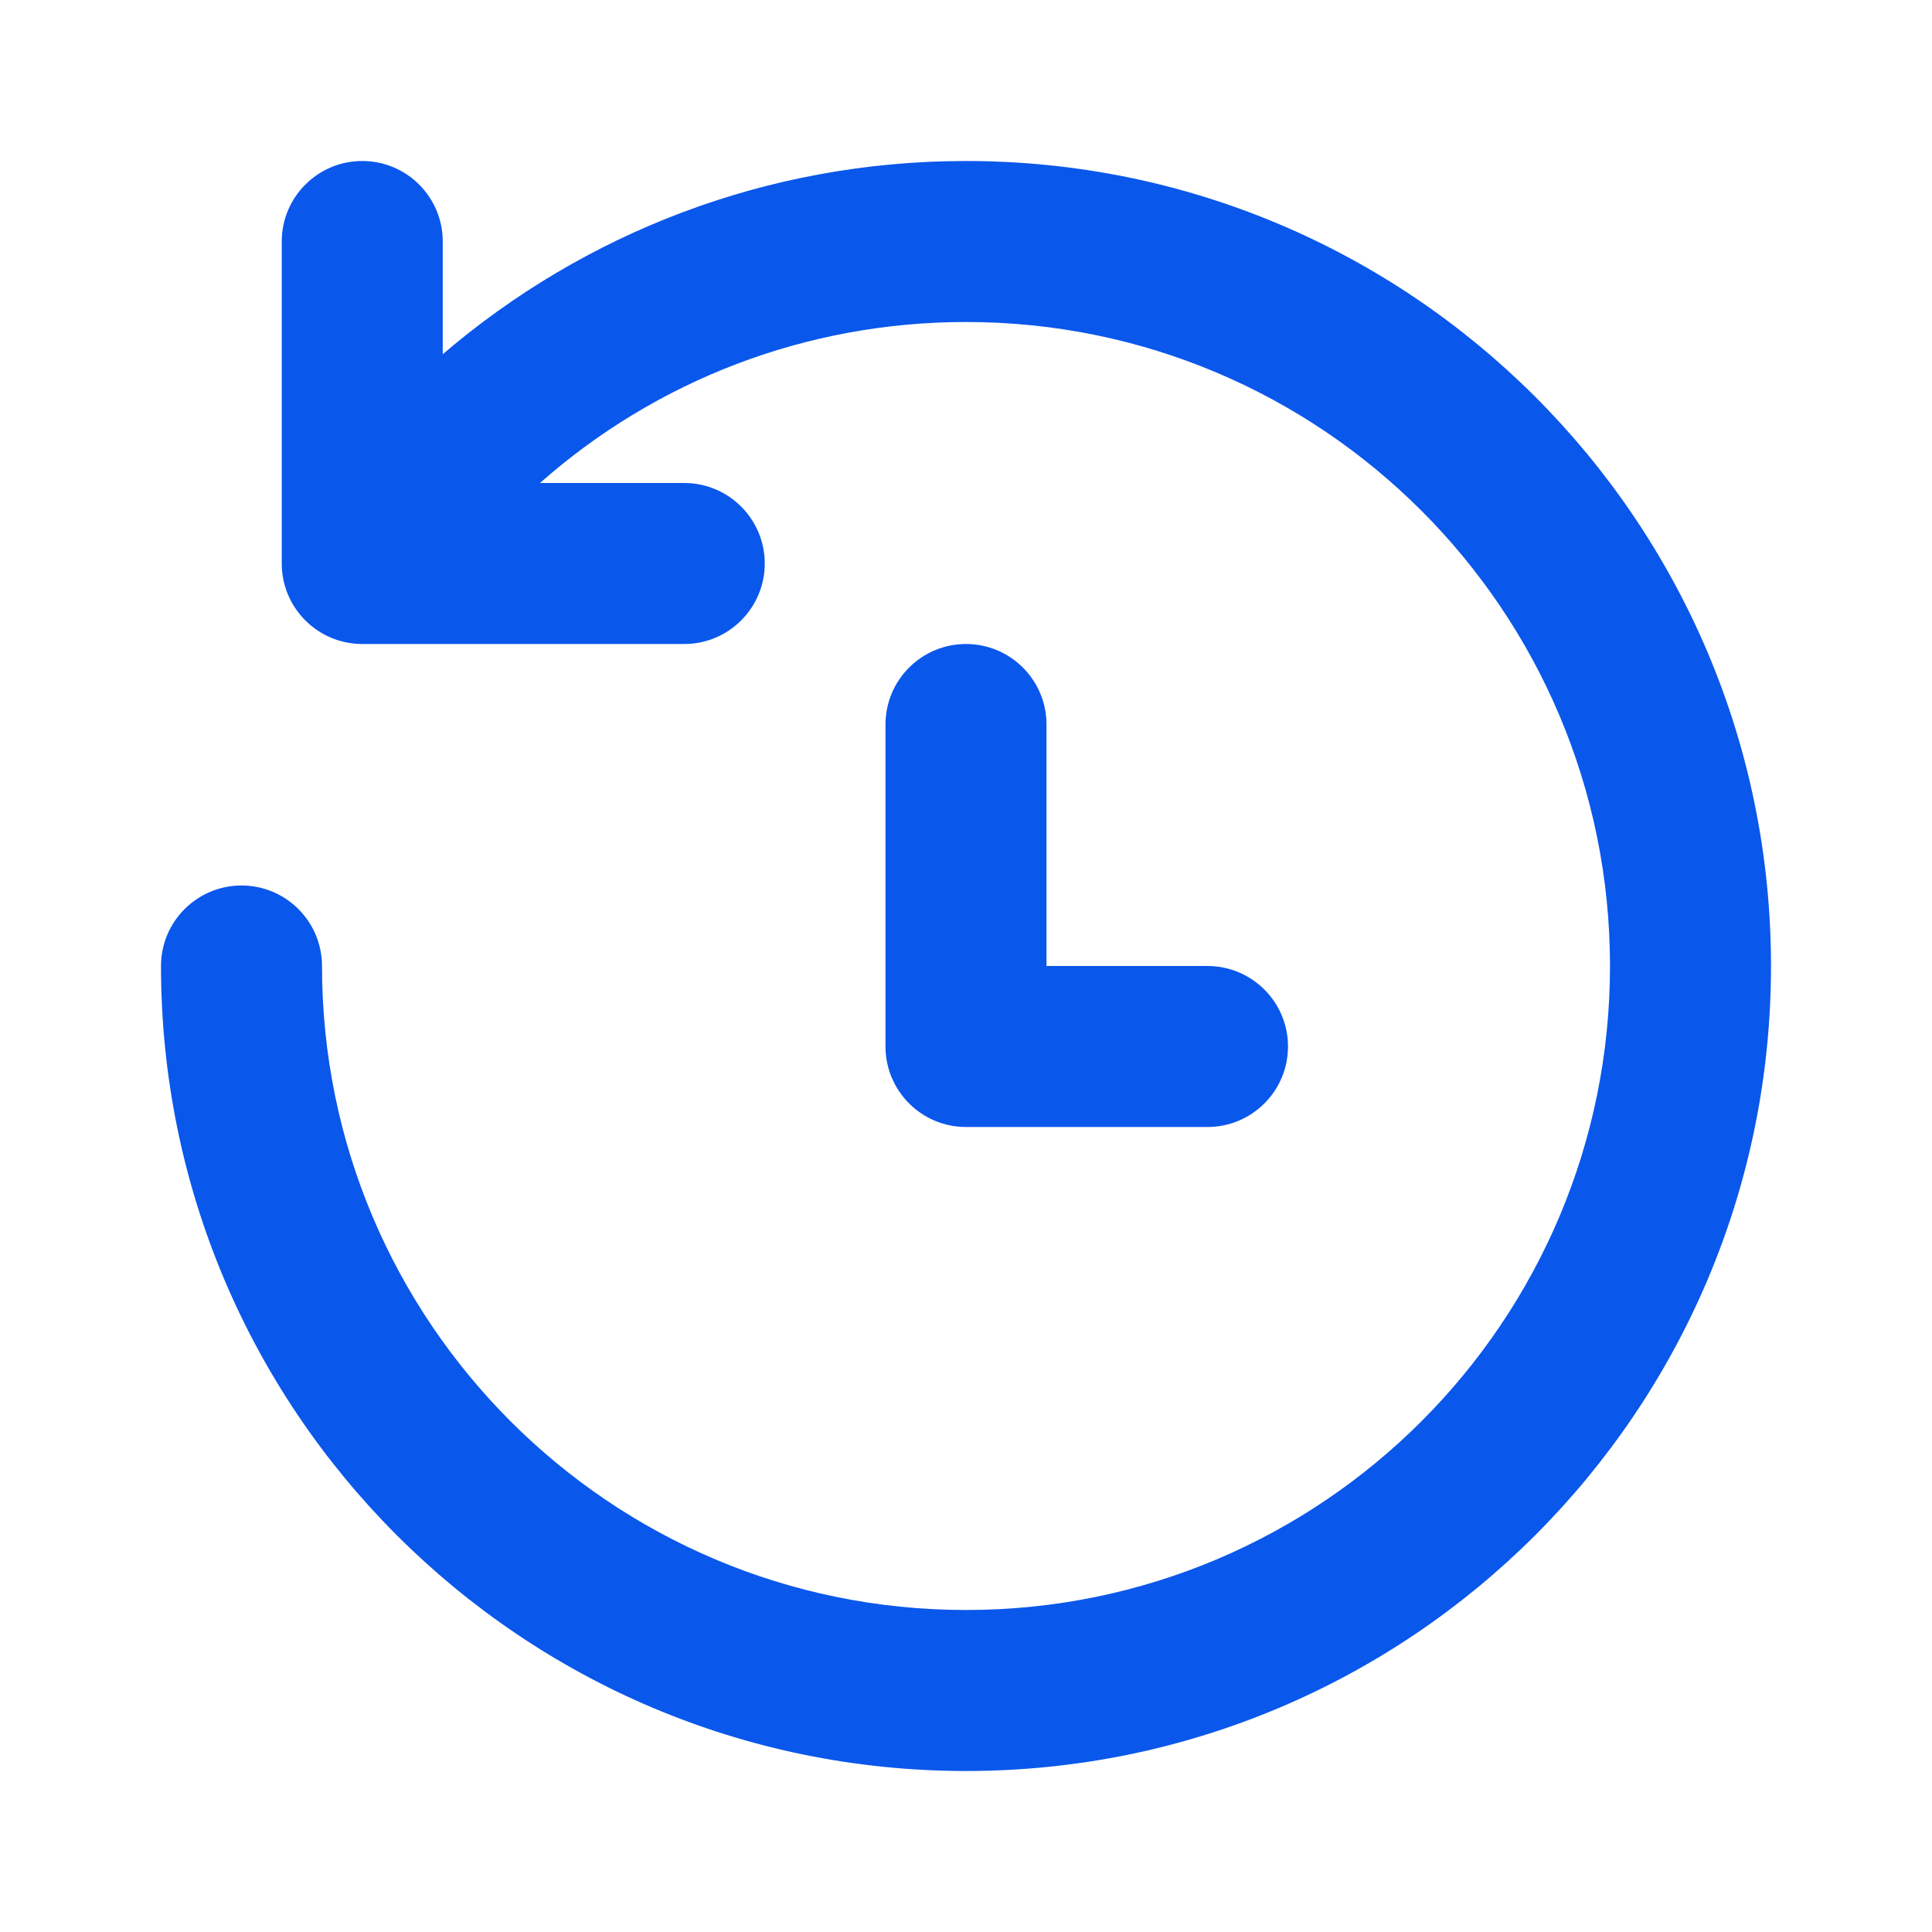 <svg width="24" height="24" viewBox="0 0 24 24" fill="none" xmlns="http://www.w3.org/2000/svg">
<path fill-rule="evenodd" clip-rule="evenodd" d="M12 22C6.477 22 2 17.523 2 12C2 11.448 2.448 11 3 11C3.552 11 4 11.448 4 12C4 16.418 7.582 20 12 20C16.418 20 20 16.418 20 12C20 7.582 16.418 4 12 4C10.019 4 8.156 4.721 6.708 6H8.5C9.052 6 9.5 6.448 9.5 7C9.5 7.552 9.052 8 8.5 8H4.5C3.948 8 3.5 7.552 3.5 7V3C3.5 2.448 3.948 2 4.5 2C5.052 2 5.5 2.448 5.5 3V4.4C7.248 2.904 9.518 2 12 2C17.523 2 22 6.477 22 12C22 17.523 17.523 22 12 22ZM12 8C11.448 8 11 8.448 11 9V13C11 13.552 11.448 14 12 14H15C15.552 14 16 13.552 16 13C16 12.448 15.552 12 15 12H13V9C13 8.448 12.552 8 12 8Z" fill="#0A57EB"/>
</svg>
